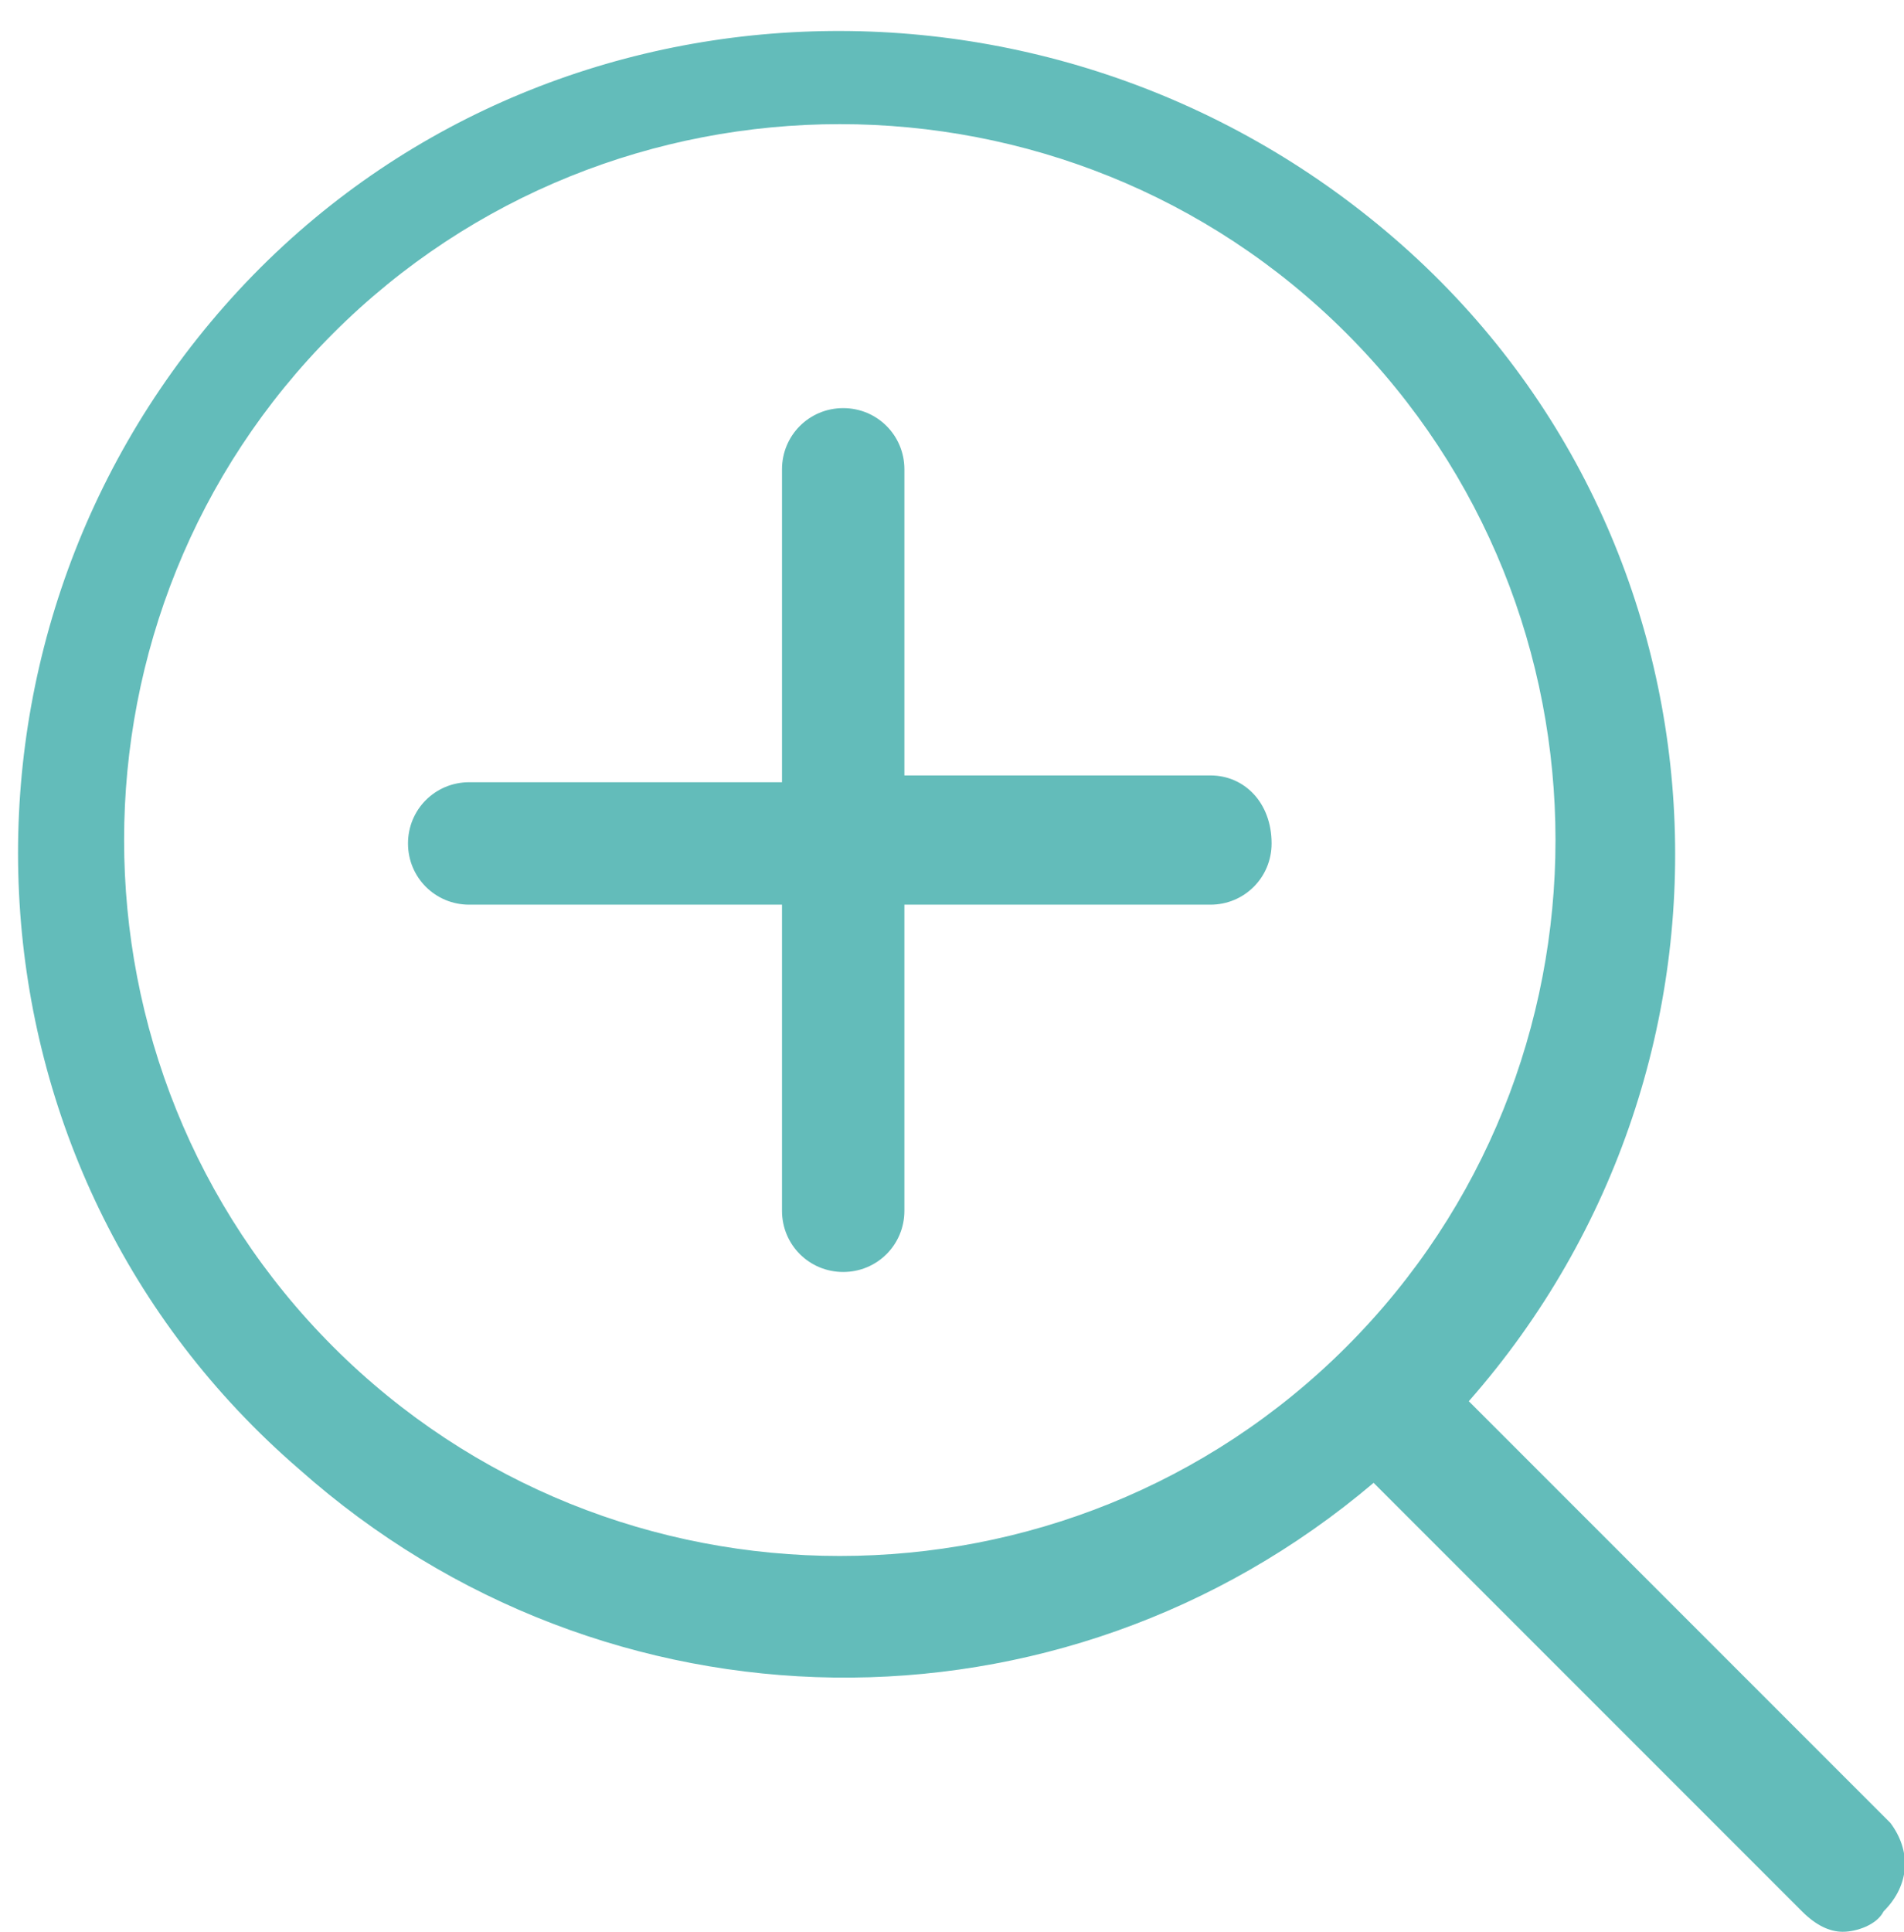 <?xml version="1.0" encoding="utf-8"?>
<!-- Generator: Adobe Illustrator 22.1.0, SVG Export Plug-In . SVG Version: 6.00 Build 0)  -->
<svg version="1.1" id="Calque_1" xmlns="http://www.w3.org/2000/svg" xmlns:xlink="http://www.w3.org/1999/xlink" x="0px" y="0px"
	 viewBox="0 0 28 28.4" style="enable-background:new 0 0 28 28.4;" xml:space="preserve">
<style type="text/css">
	.st0{fill:#63BCBA;}
</style>
<title>icone_zoom_plus</title>
<g id="Calque_2_1_">
	<g id="Calque_2-2">
		<path class="st0" d="M17.8,11.4h-4.5V6.9c0-0.5-0.4-0.9-0.9-0.9c-0.5,0-0.9,0.4-0.9,0.9v4.6H6.9c-0.5,0-0.9,0.4-0.9,0.9
			c0,0.5,0.4,0.9,0.9,0.9h4.6v4.5c0,0.5,0.4,0.9,0.9,0.9c0.5,0,0.9-0.4,0.9-0.9v-4.5h4.5c0.5,0,0.9-0.4,0.9-0.9
			C18.7,11.8,18.3,11.4,17.8,11.4z"/>
		<path class="st0" d="M27.8,26.8l-6.2-6.2c4.4-5,4-12.7-1.1-17.1S7.7-0.5,3.3,4.5s-4,12.7,1.1,17.1c4.5,4,11.2,4.1,15.8,0.2
			l6.3,6.3c0.2,0.2,0.4,0.3,0.6,0.3c0.2,0,0.5-0.1,0.6-0.3C28.1,27.7,28.1,27.2,27.8,26.8z M4.9,19.8C0.8,15.7,0.8,9,4.9,4.9
			s10.8-4.1,14.9,0c4.1,4.1,4.1,10.8,0,14.9C15.7,23.9,9,23.9,4.9,19.8L4.9,19.8z"/>
	</g>
</g>
</svg>
